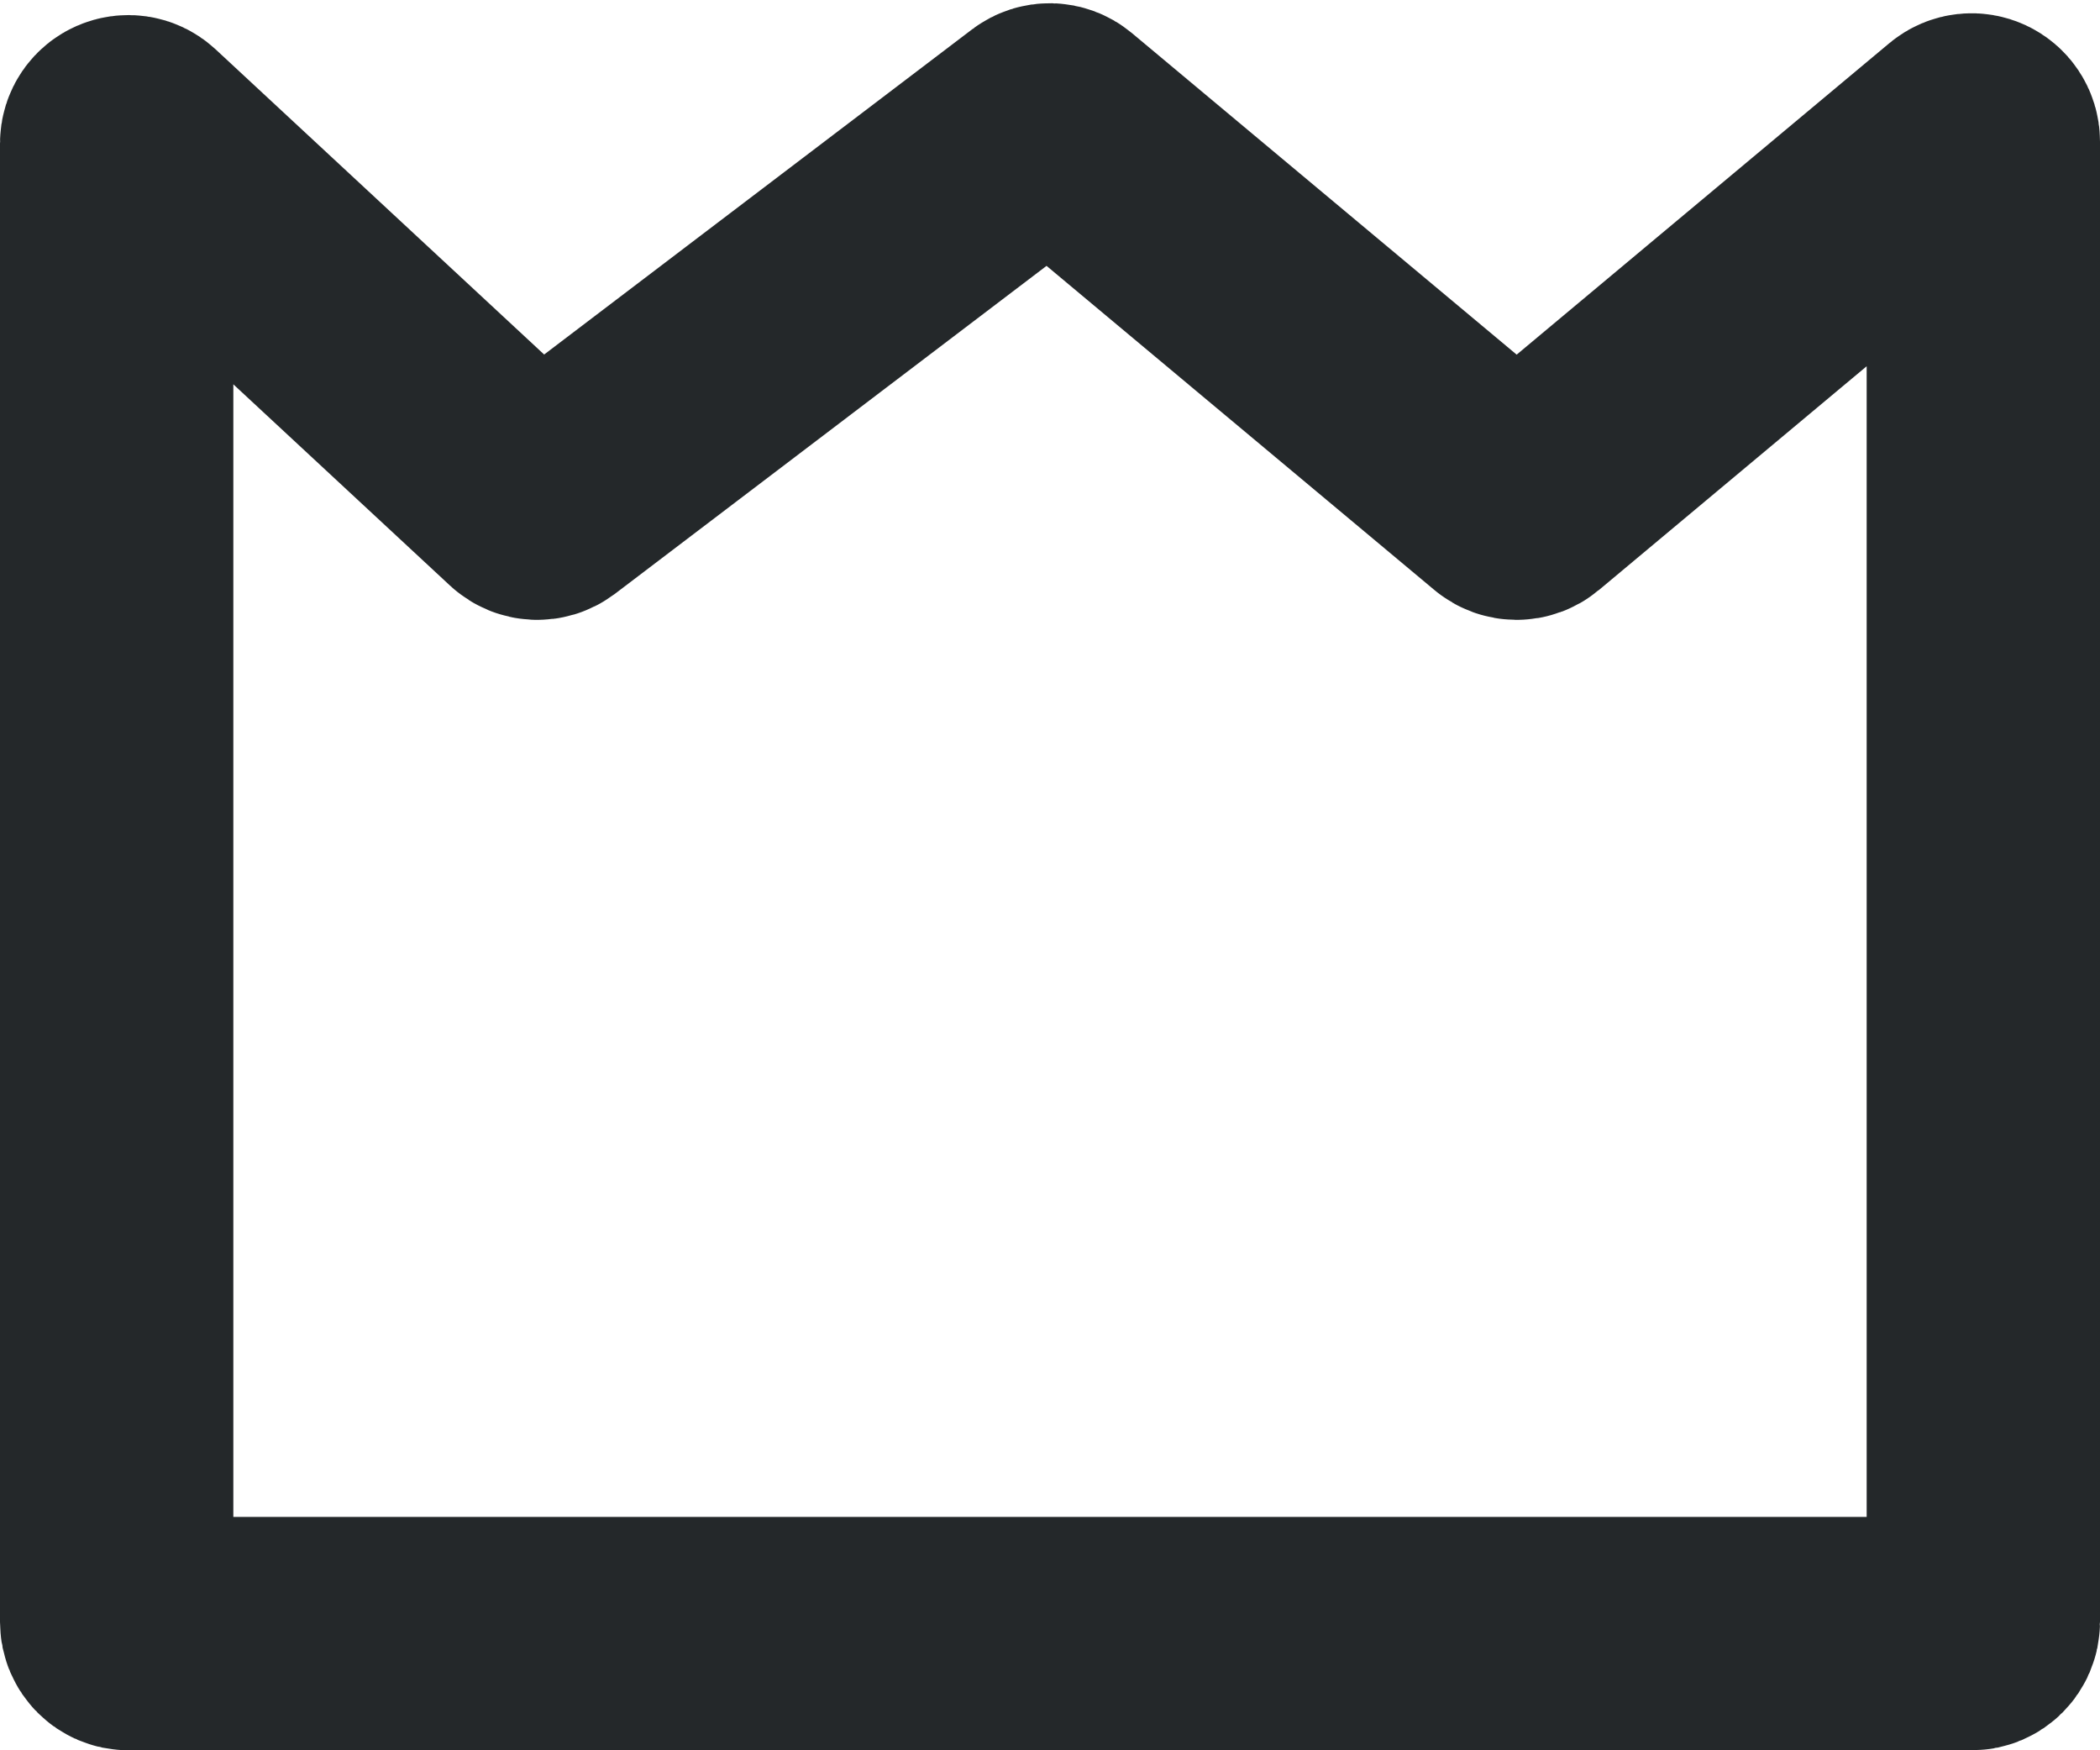 <svg width="18" height="15" viewBox="0 0 18 15" fill="none" xmlns="http://www.w3.org/2000/svg">
<path d="M16.9 14H1.1C1.045 14 1 13.955 1 13.9V1.229C1 1.142 1.104 1.097 1.168 1.156L4.538 4.286C4.574 4.319 4.628 4.321 4.667 4.292L8.937 1.048C8.974 1.02 9.025 1.021 9.061 1.051L12.936 4.289C12.973 4.32 13.027 4.32 13.064 4.289L16.836 1.137C16.901 1.083 17 1.129 17 1.214V5.086V13.9C17 13.955 16.955 14 16.9 14Z" stroke="#24282A" stroke-width="2"/>
</svg>
